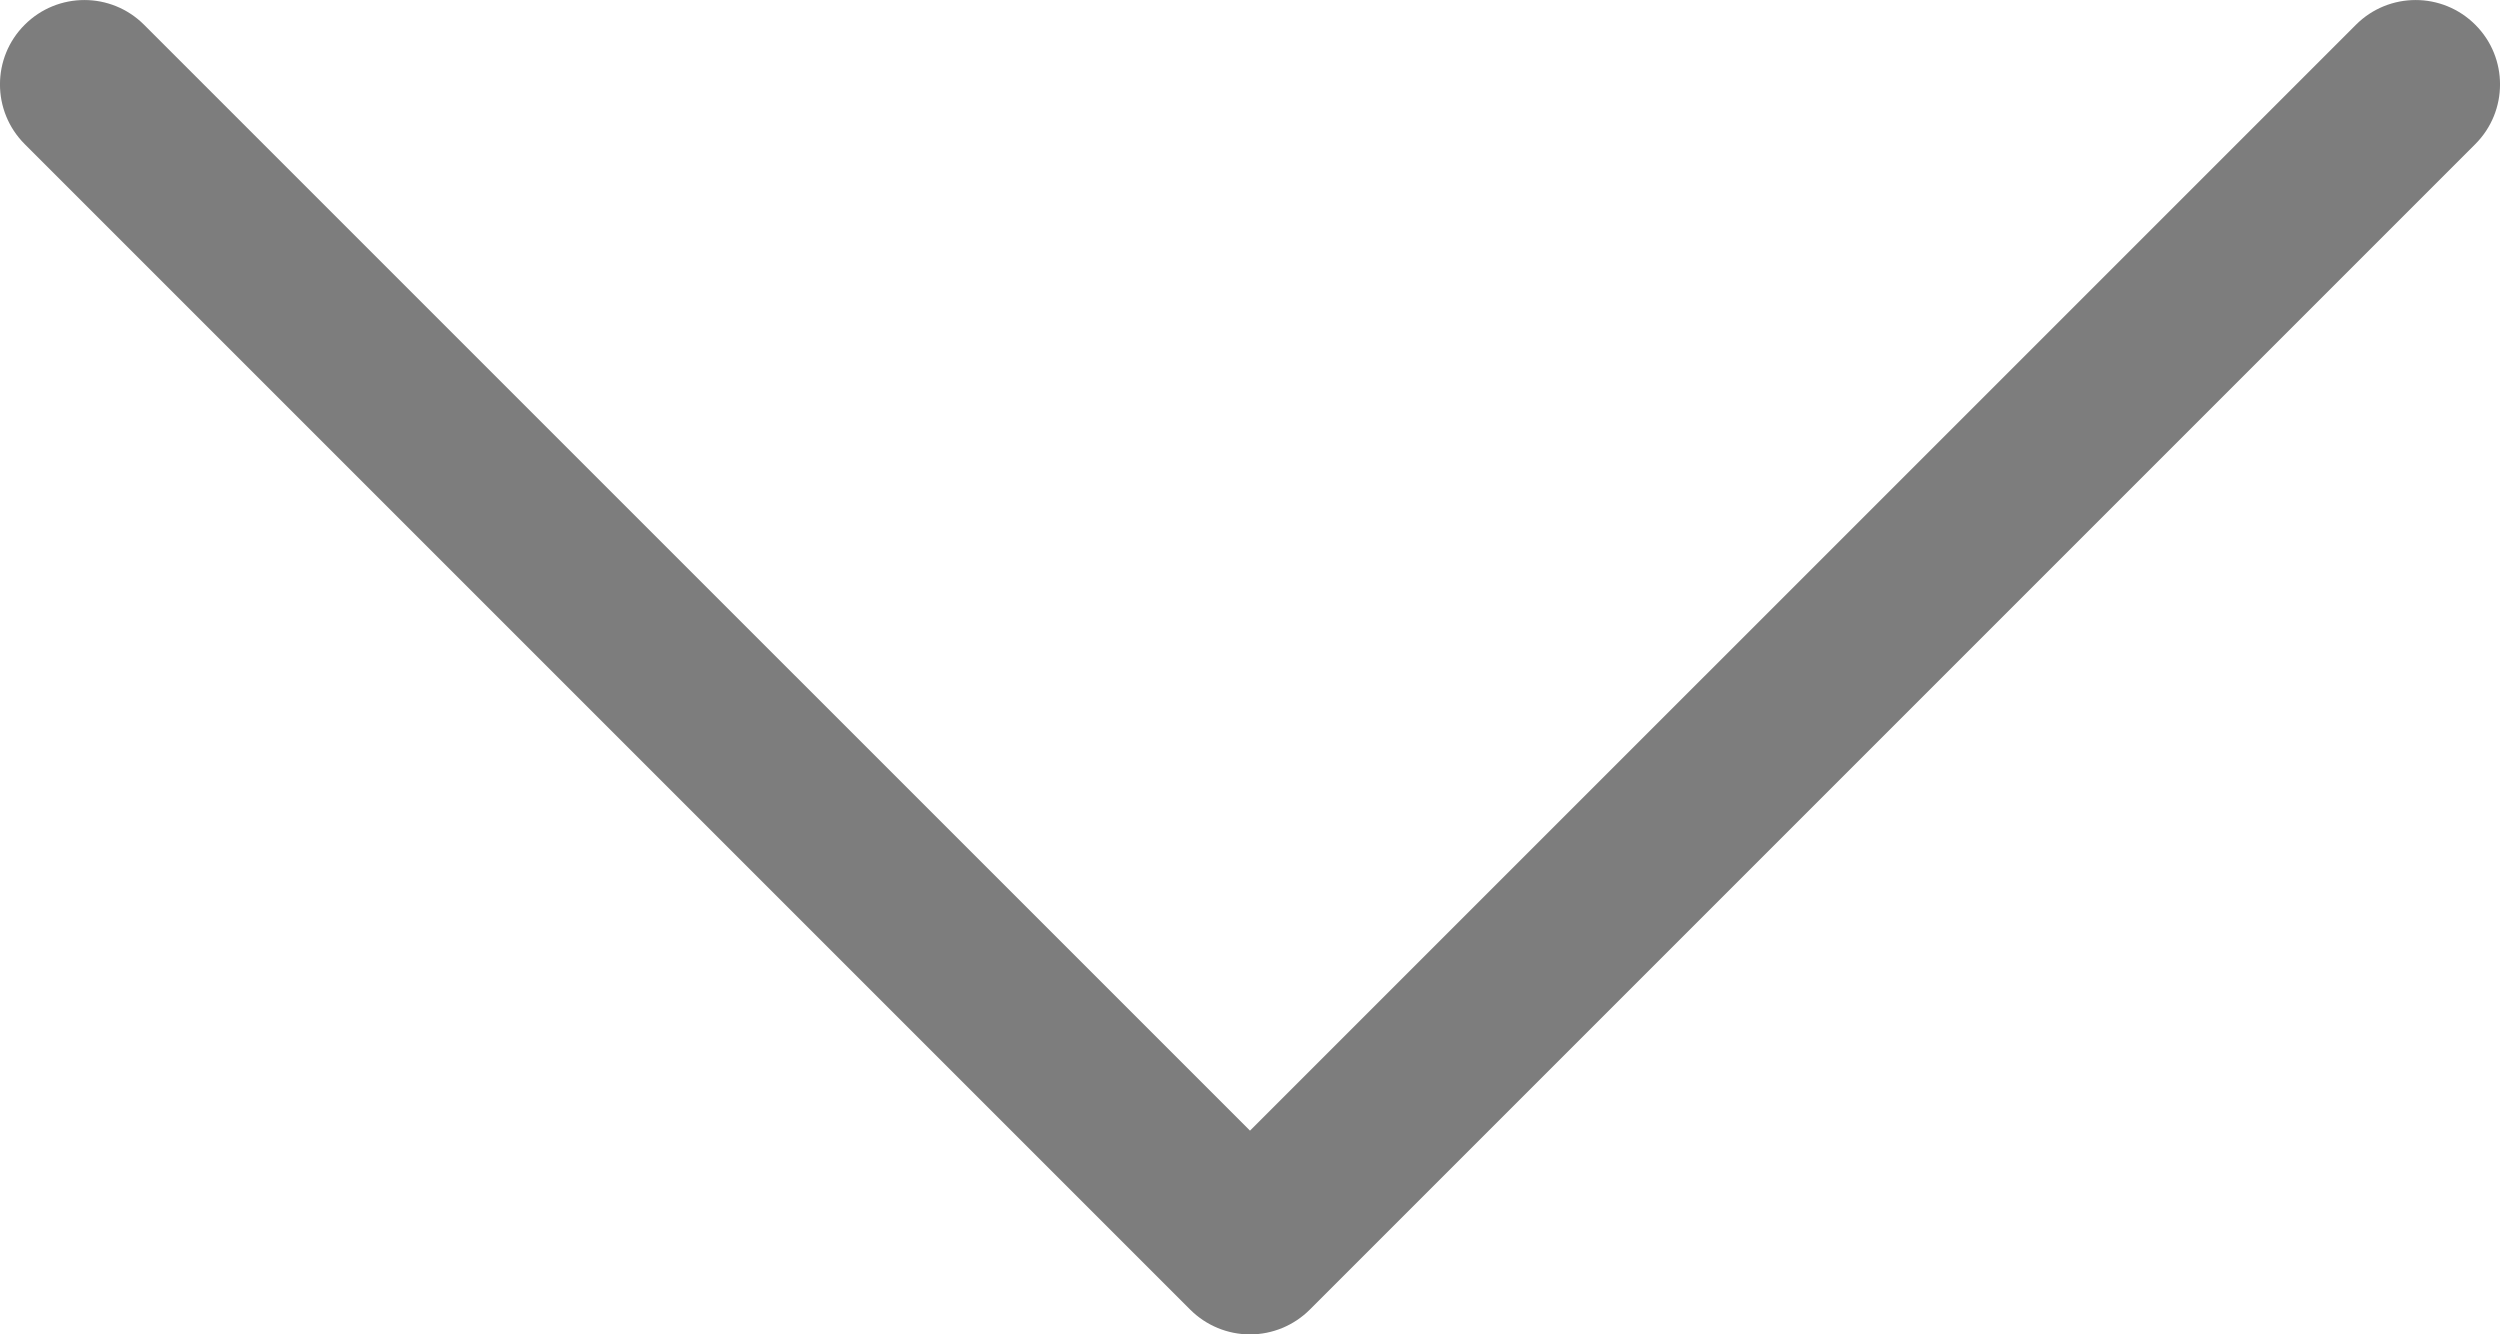 <?xml version="1.0" encoding="utf-8"?>
<!-- Generator: Adobe Illustrator 16.2.0, SVG Export Plug-In . SVG Version: 6.00 Build 0)  -->
<!DOCTYPE svg PUBLIC "-//W3C//DTD SVG 1.1//EN" "http://www.w3.org/Graphics/SVG/1.1/DTD/svg11.dtd">
<svg version="1.1" id="Layer_1" xmlns="http://www.w3.org/2000/svg" xmlns:xlink="http://www.w3.org/1999/xlink" x="0px" y="0px"
	 width="44.426px" height="23.712px" viewBox="137.787 31.074 44.426 23.712" enable-background="new 137.787 31.074 44.426 23.712"
	 xml:space="preserve">
<path fill="#7D7D7D" d="M160,54.787c-0.397,0-0.779-0.158-1.061-0.439l-20.713-20.713c-0.586-0.586-0.586-1.537,0-2.121
	c0.586-0.586,1.535-0.586,2.121,0L160,51.166l19.653-19.652c0.586-0.586,1.535-0.586,2.121,0c0.586,0.584,0.586,1.535,0,2.121
	l-20.713,20.713C160.779,54.629,160.397,54.787,160,54.787z"/>
</svg>
